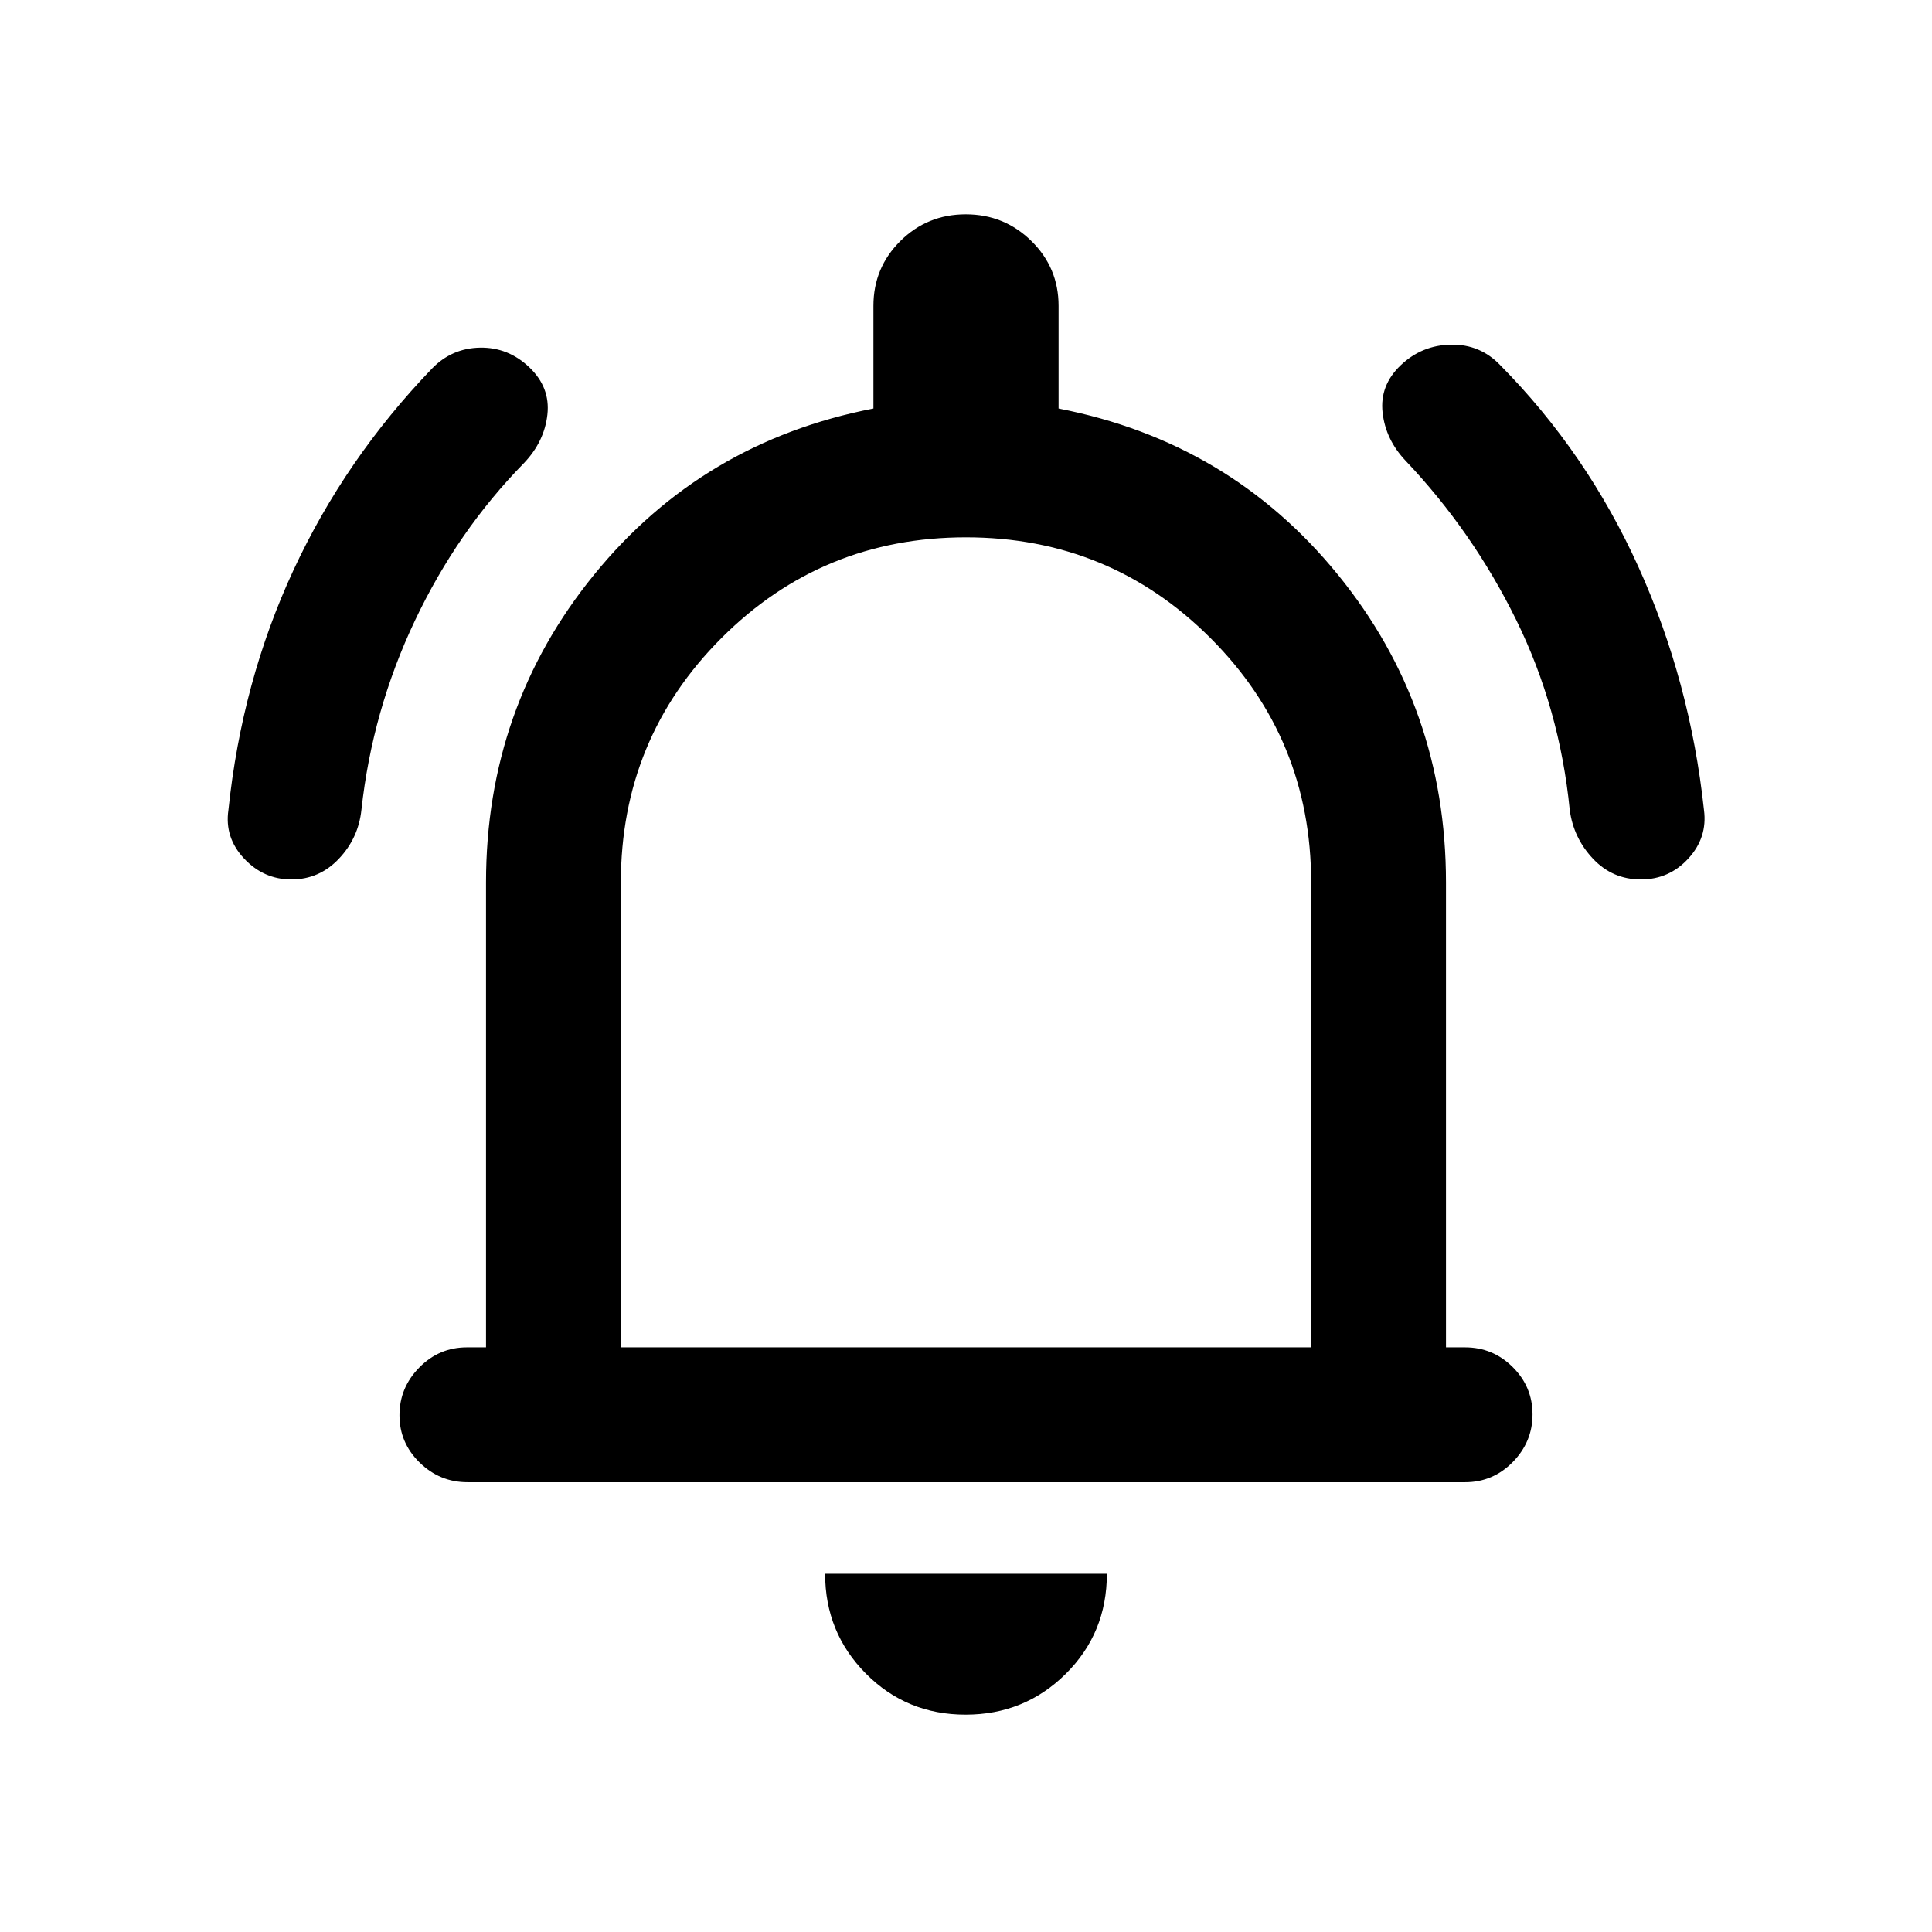 <svg xmlns="http://www.w3.org/2000/svg" height="20" viewBox="0 -960 960 960" width="20"><path d="M232.29-223.5q-13.79 0-23.79-9.79t-10-23.5q0-13.71 9.85-23.71t23.65-10h9.5v-231q0-87 53.75-153T434-757v-51q0-18.96 13.38-32.23 13.38-13.27 32.5-13.27 19.12 0 32.62 13.27Q526-826.96 526-808v51q85 16.5 138.75 82.5t53.75 153v231h9.5q13.8 0 23.65 9.79 9.85 9.79 9.85 23.5t-9.84 23.71q-9.85 10-23.64 10H232.29ZM480-492Zm-.21 384q-29.29 0-49.54-20.4T410-178h140q0 29.5-20.46 49.75T479.79-108ZM308.5-290.5h343v-231q0-71.44-50.04-121.47T479.96-693q-71.46 0-121.46 50.03t-50 121.47v231ZM144.81-523q-13.81 0-23.56-10.43-9.75-10.43-7.75-24.07 6.68-63.98 32.34-119.24Q171.5-732 214.67-776.87q9.83-10.13 23.83-10.38 14-.25 24.5 9.75t9 23.5q-1.5 13.5-11.72 24.18-32.99 33.66-54.13 78.24Q185-607 179.6-557.66q-1.47 14.1-11.22 24.38T144.81-523Zm670.53 0q-14.07 0-23.77-10.28T780-557.5q-5-50.5-26.58-94.41T698.5-731q-10-10.5-11.5-24t9-23.5q10.5-10 25-10.25t24.5 10.25q43 43.5 68.66 100.26 25.66 56.76 32.54 120.77 1.8 13.59-7.74 24.03Q829.42-523 815.34-523Z"/></svg>